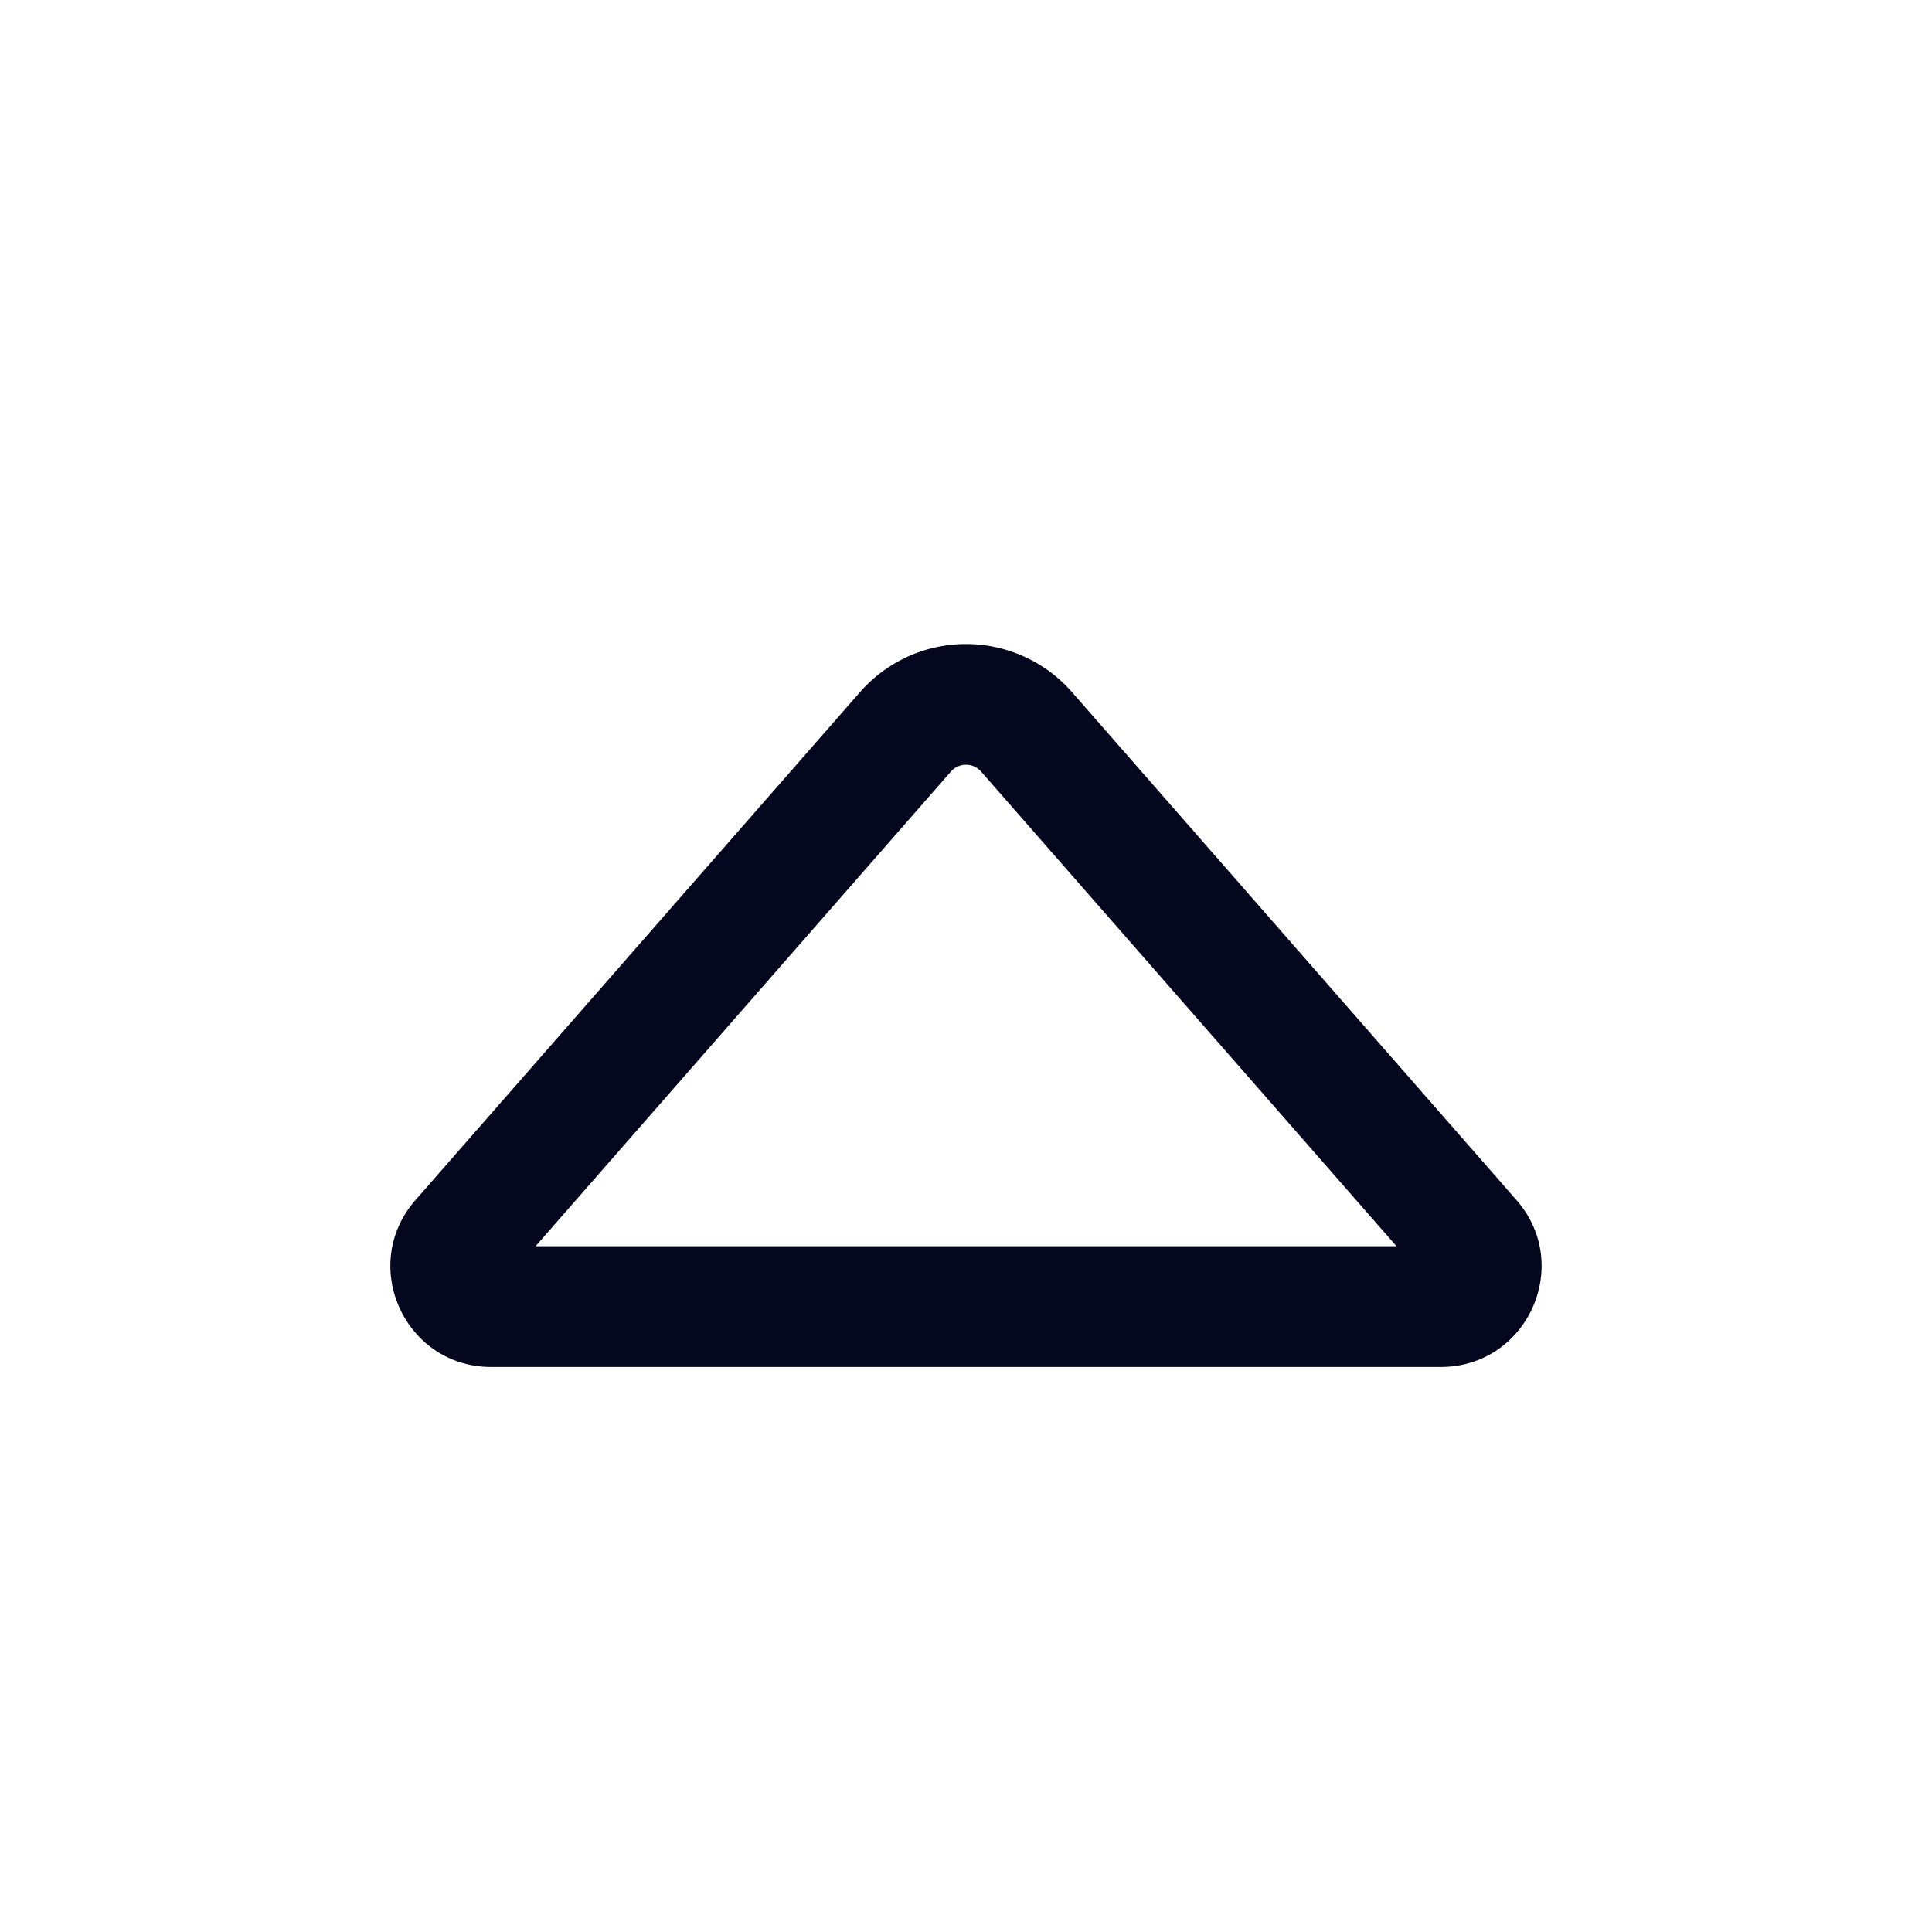 <svg xmlns="http://www.w3.org/2000/svg" width="24" height="24" fill="none"><path fill="#04071E" d="M5.161 14.908c-.707.809-.133 2.073.94 2.073h11.797c1.074 0 1.648-1.265.94-2.073l-5.521-6.31a1.75 1.75 0 0 0-2.634 0zm1.492.573 5.159-5.896a.25.25 0 0 1 .376 0l5.16 5.896z"/></svg>